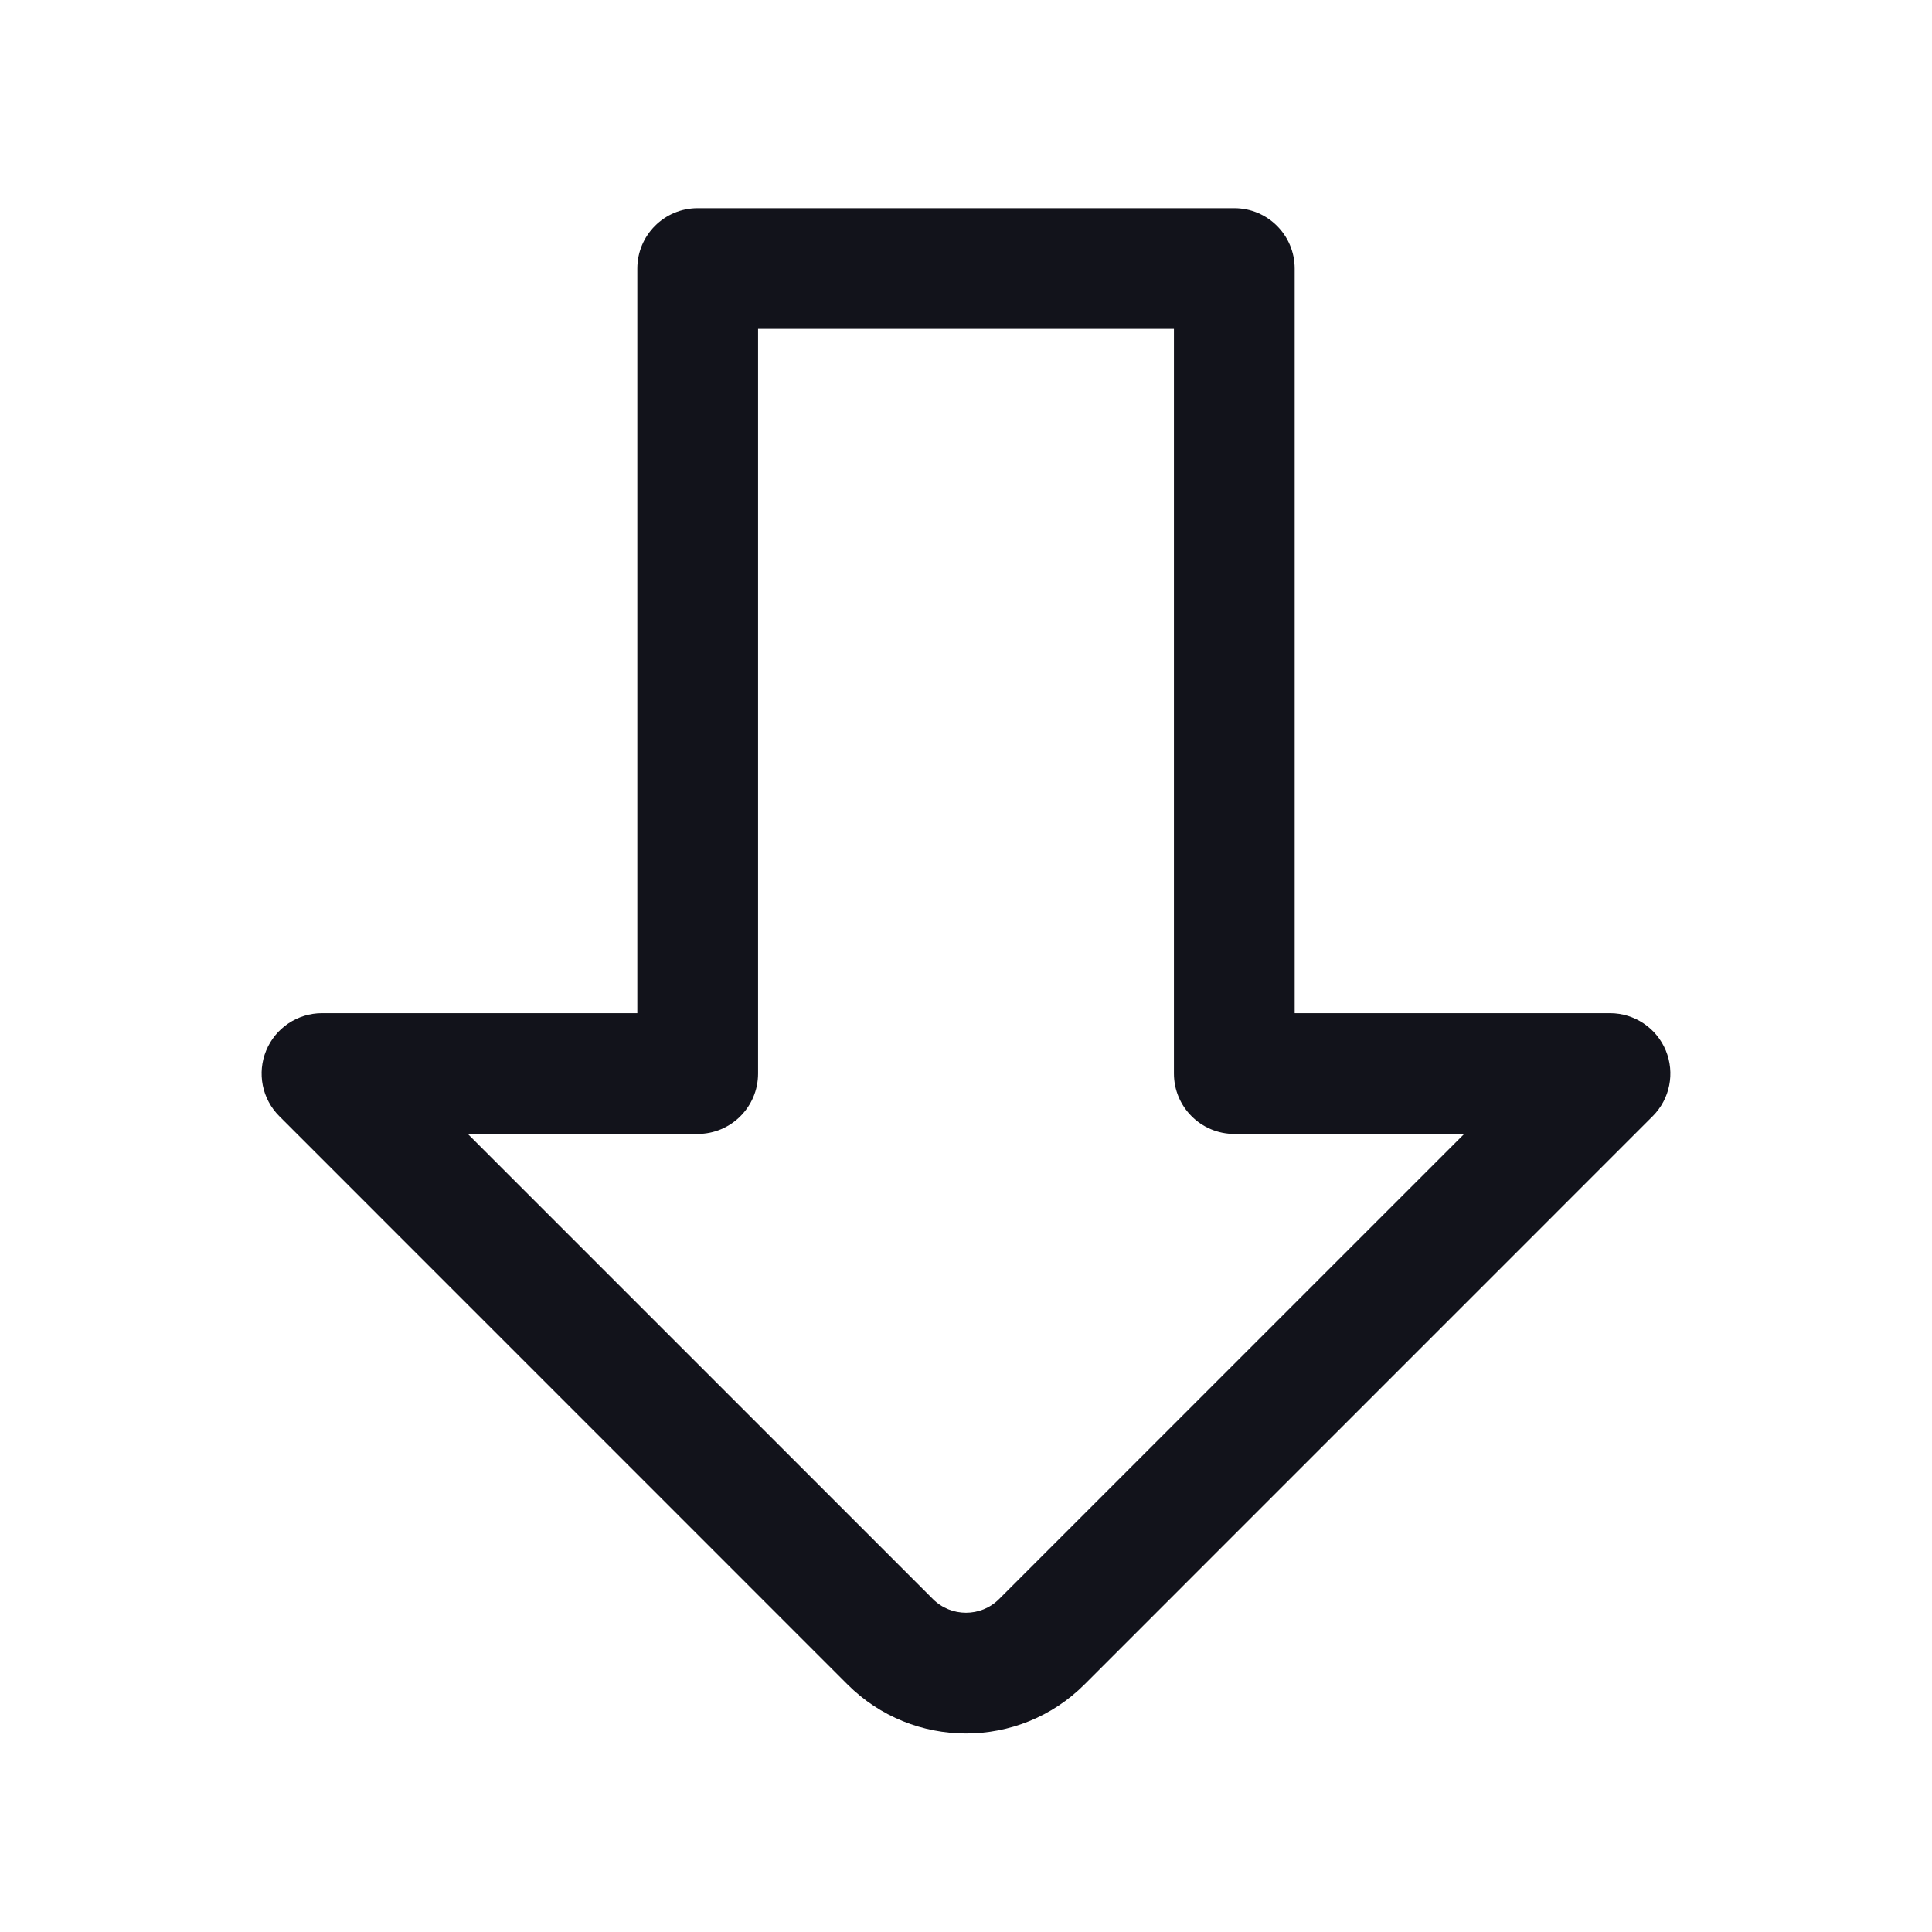 <svg width="24" height="24" viewBox="0 0 24 24" fill="none" xmlns="http://www.w3.org/2000/svg">
<path fill-rule="evenodd" clip-rule="evenodd" d="M7.917 3.336C7.917 2.922 8.252 2.586 8.667 2.586H15.333C15.748 2.586 16.083 2.922 16.083 3.336V12.586H20C20.303 12.586 20.577 12.769 20.693 13.049C20.809 13.329 20.745 13.652 20.53 13.866L13.473 20.924C12.66 21.737 11.341 21.737 10.527 20.924L3.47 13.866C3.255 13.652 3.191 13.329 3.307 13.049C3.423 12.769 3.697 12.586 4 12.586H7.917V3.336ZM9.417 4.086V13.336C9.417 13.75 9.081 14.086 8.667 14.086H5.811L11.588 19.863C11.815 20.091 12.185 20.091 12.412 19.863L18.189 14.086H15.333C14.919 14.086 14.583 13.75 14.583 13.336V4.086H9.417Z" fill="#12131B"/>
</svg>
